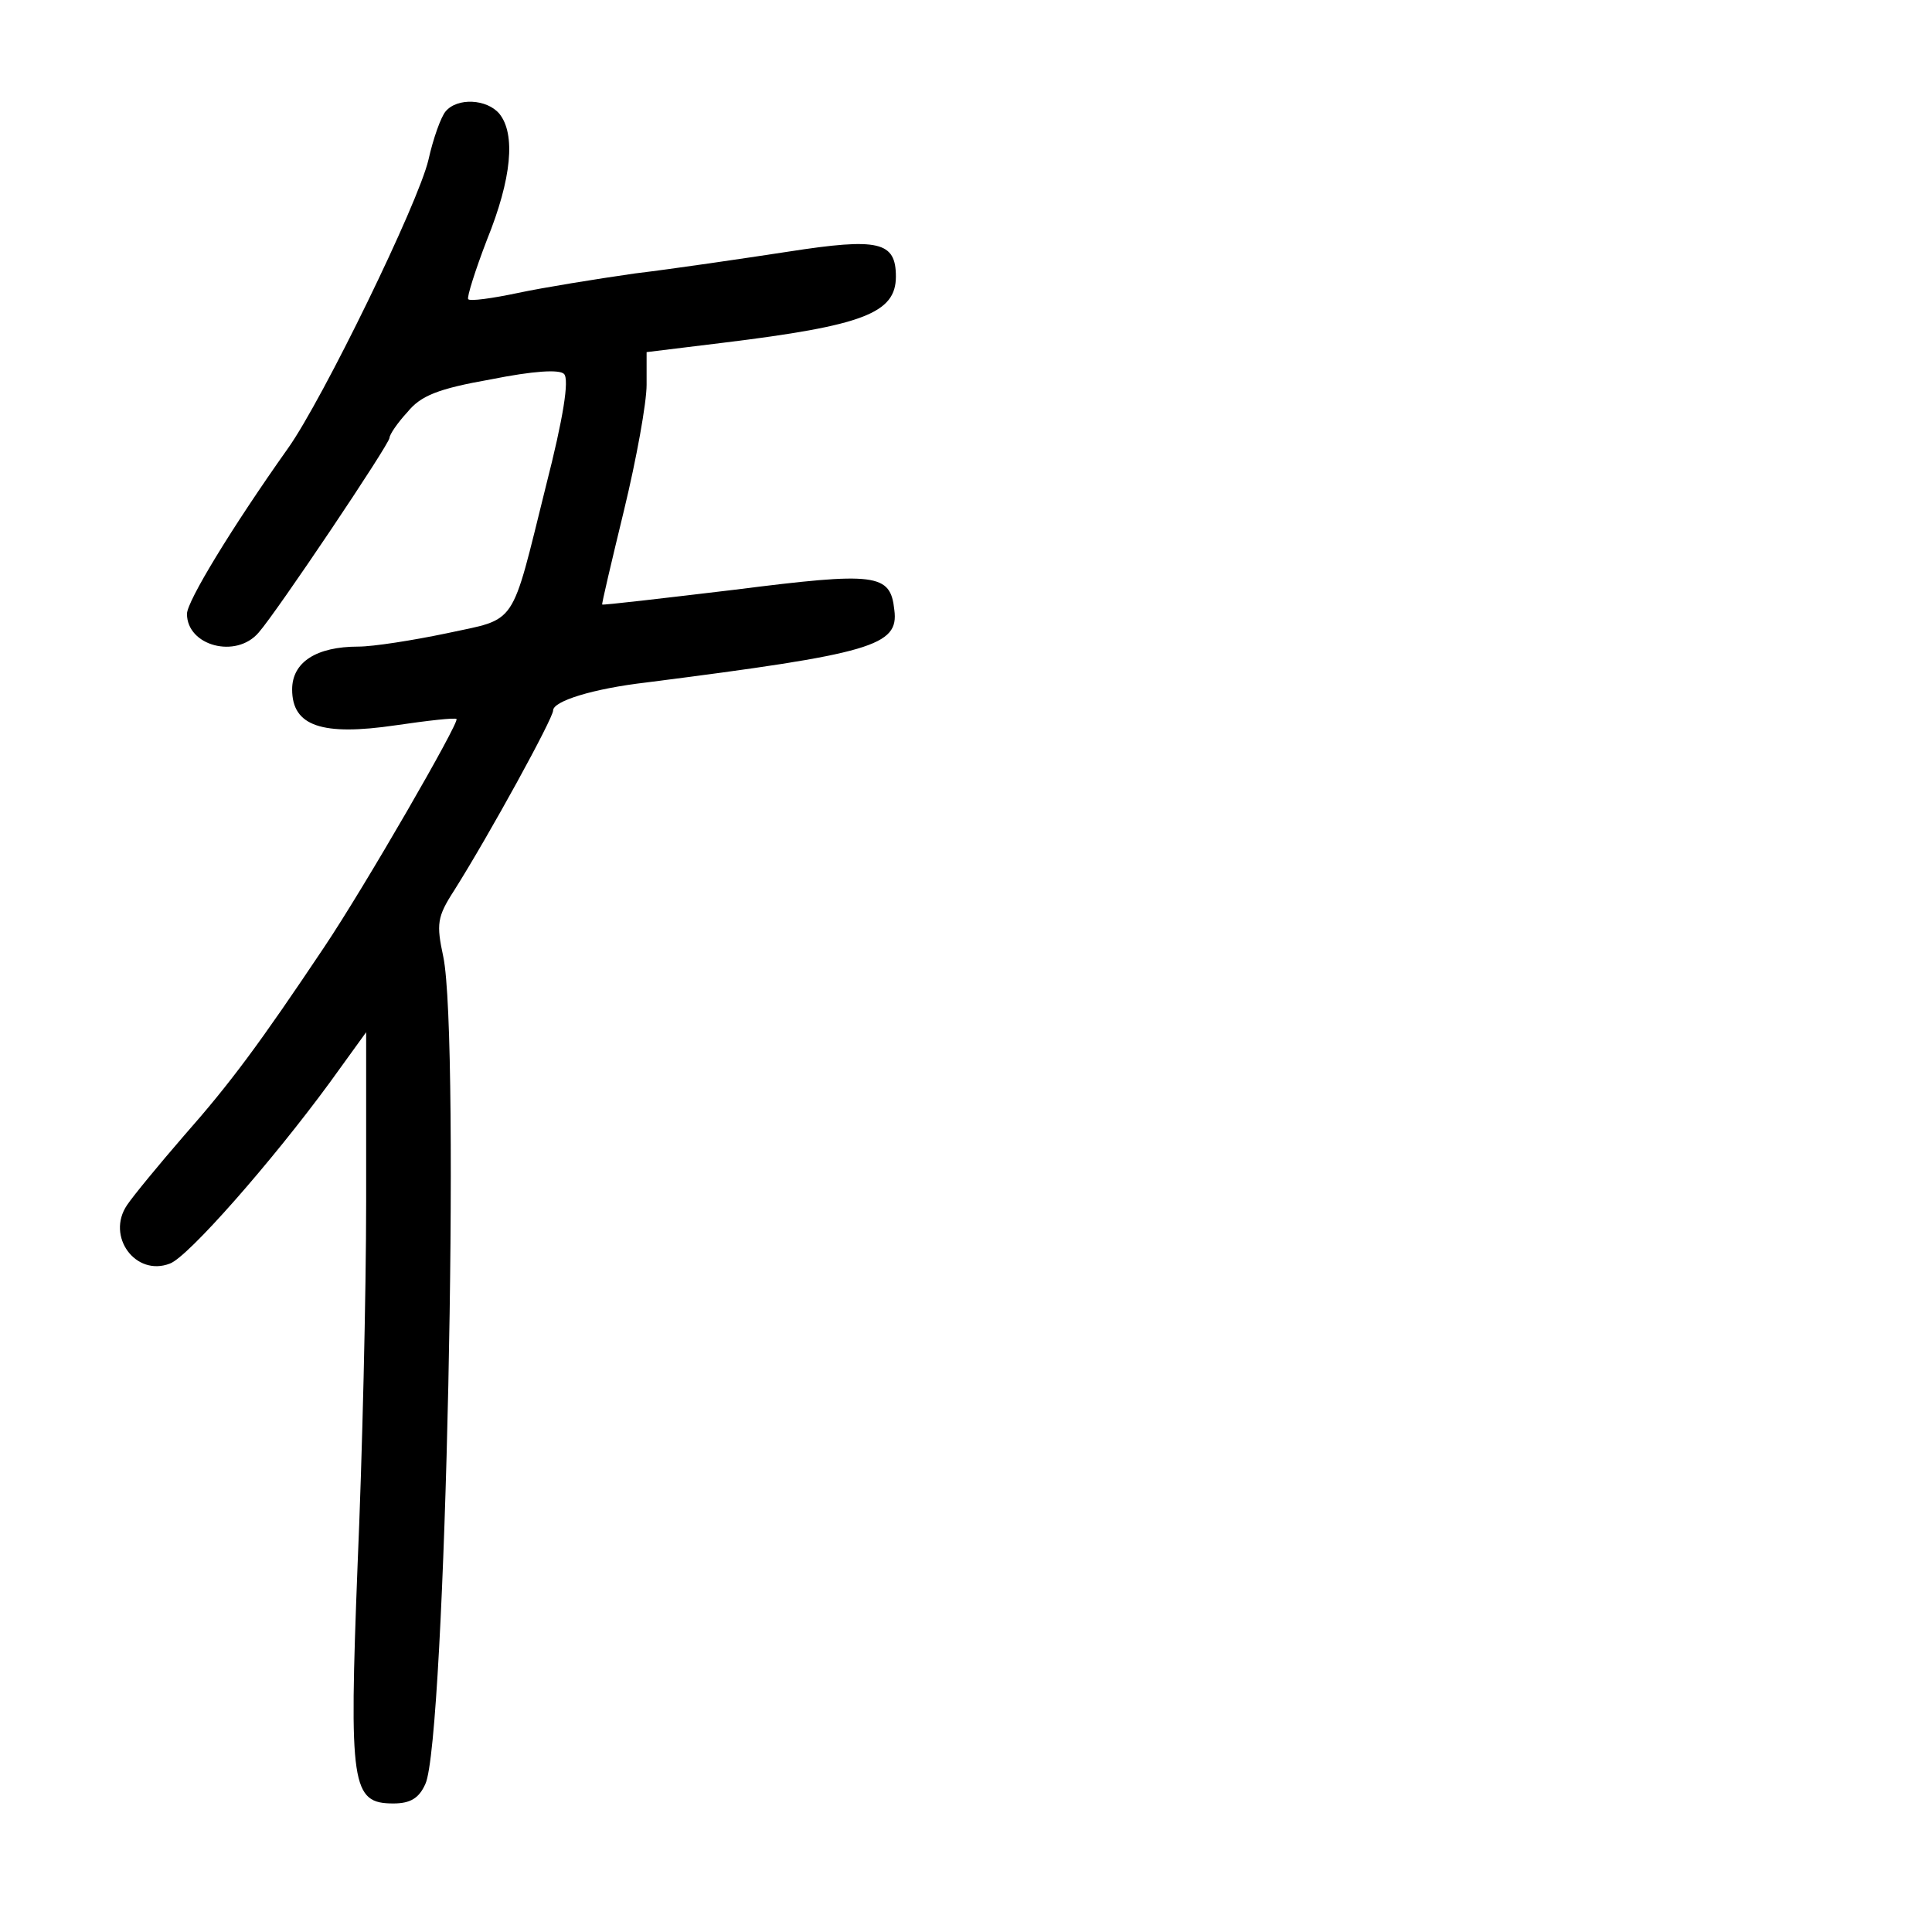 <?xml version="1.0" standalone="no"?>
<!DOCTYPE svg PUBLIC "-//W3C//DTD SVG 20010904//EN"
 "http://www.w3.org/TR/2001/REC-SVG-20010904/DTD/svg10.dtd">
<svg version="1.0" xmlns="http://www.w3.org/2000/svg"
 width="248pt" height="248pt" viewBox="0 0 248 248"
 preserveAspectRatio="xMidYMid meet">
<g transform="translate(0,248) scale(0.1,-0.1)"
fill="#000000" stroke="none">
<path d="M572 2337 c-6 -7 -16 -35 -22 -62 -13 -56 -136 -308 -180 -370 -73
-103 -130 -197 -130 -213 0 -41 63 -58 92 -24 23 26 168 242 168 250 0 4 10
19 23 33 17 21 39 30 107 42 55 11 88 13 94 7 7 -7 -1 -57 -23 -143 -46 -185
-36 -170 -128 -190 -43 -9 -94 -17 -113 -17 -54 0 -85 -20 -85 -55 0 -47 38
-60 133 -46 41 6 76 10 78 8 4 -4 -117 -214 -170 -293 -83 -124 -120 -174
-180 -242 -32 -37 -65 -77 -73 -89 -27 -40 11 -92 55 -75 23 8 131 131 205
232 l47 65 0 -217 c0 -118 -5 -329 -11 -467 -11 -284 -8 -306 46 -306 22 0 33
7 41 25 26 55 45 957 23 1062 -9 42 -8 51 14 85 46 73 127 221 127 231 0 12
51 28 120 36 290 37 324 47 318 93 -5 47 -23 49 -205 26 -92 -11 -169 -20
-170 -19 -1 0 12 55 28 121 16 66 29 138 29 161 l0 42 98 12 c180 22 222 38
222 85 0 45 -22 50 -138 32 -59 -9 -147 -22 -197 -28 -49 -7 -117 -18 -150
-25 -33 -7 -62 -11 -64 -8 -2 2 9 37 24 76 32 79 37 136 16 162 -16 19 -54 21
-69 3z"/>
</g>
</svg>
